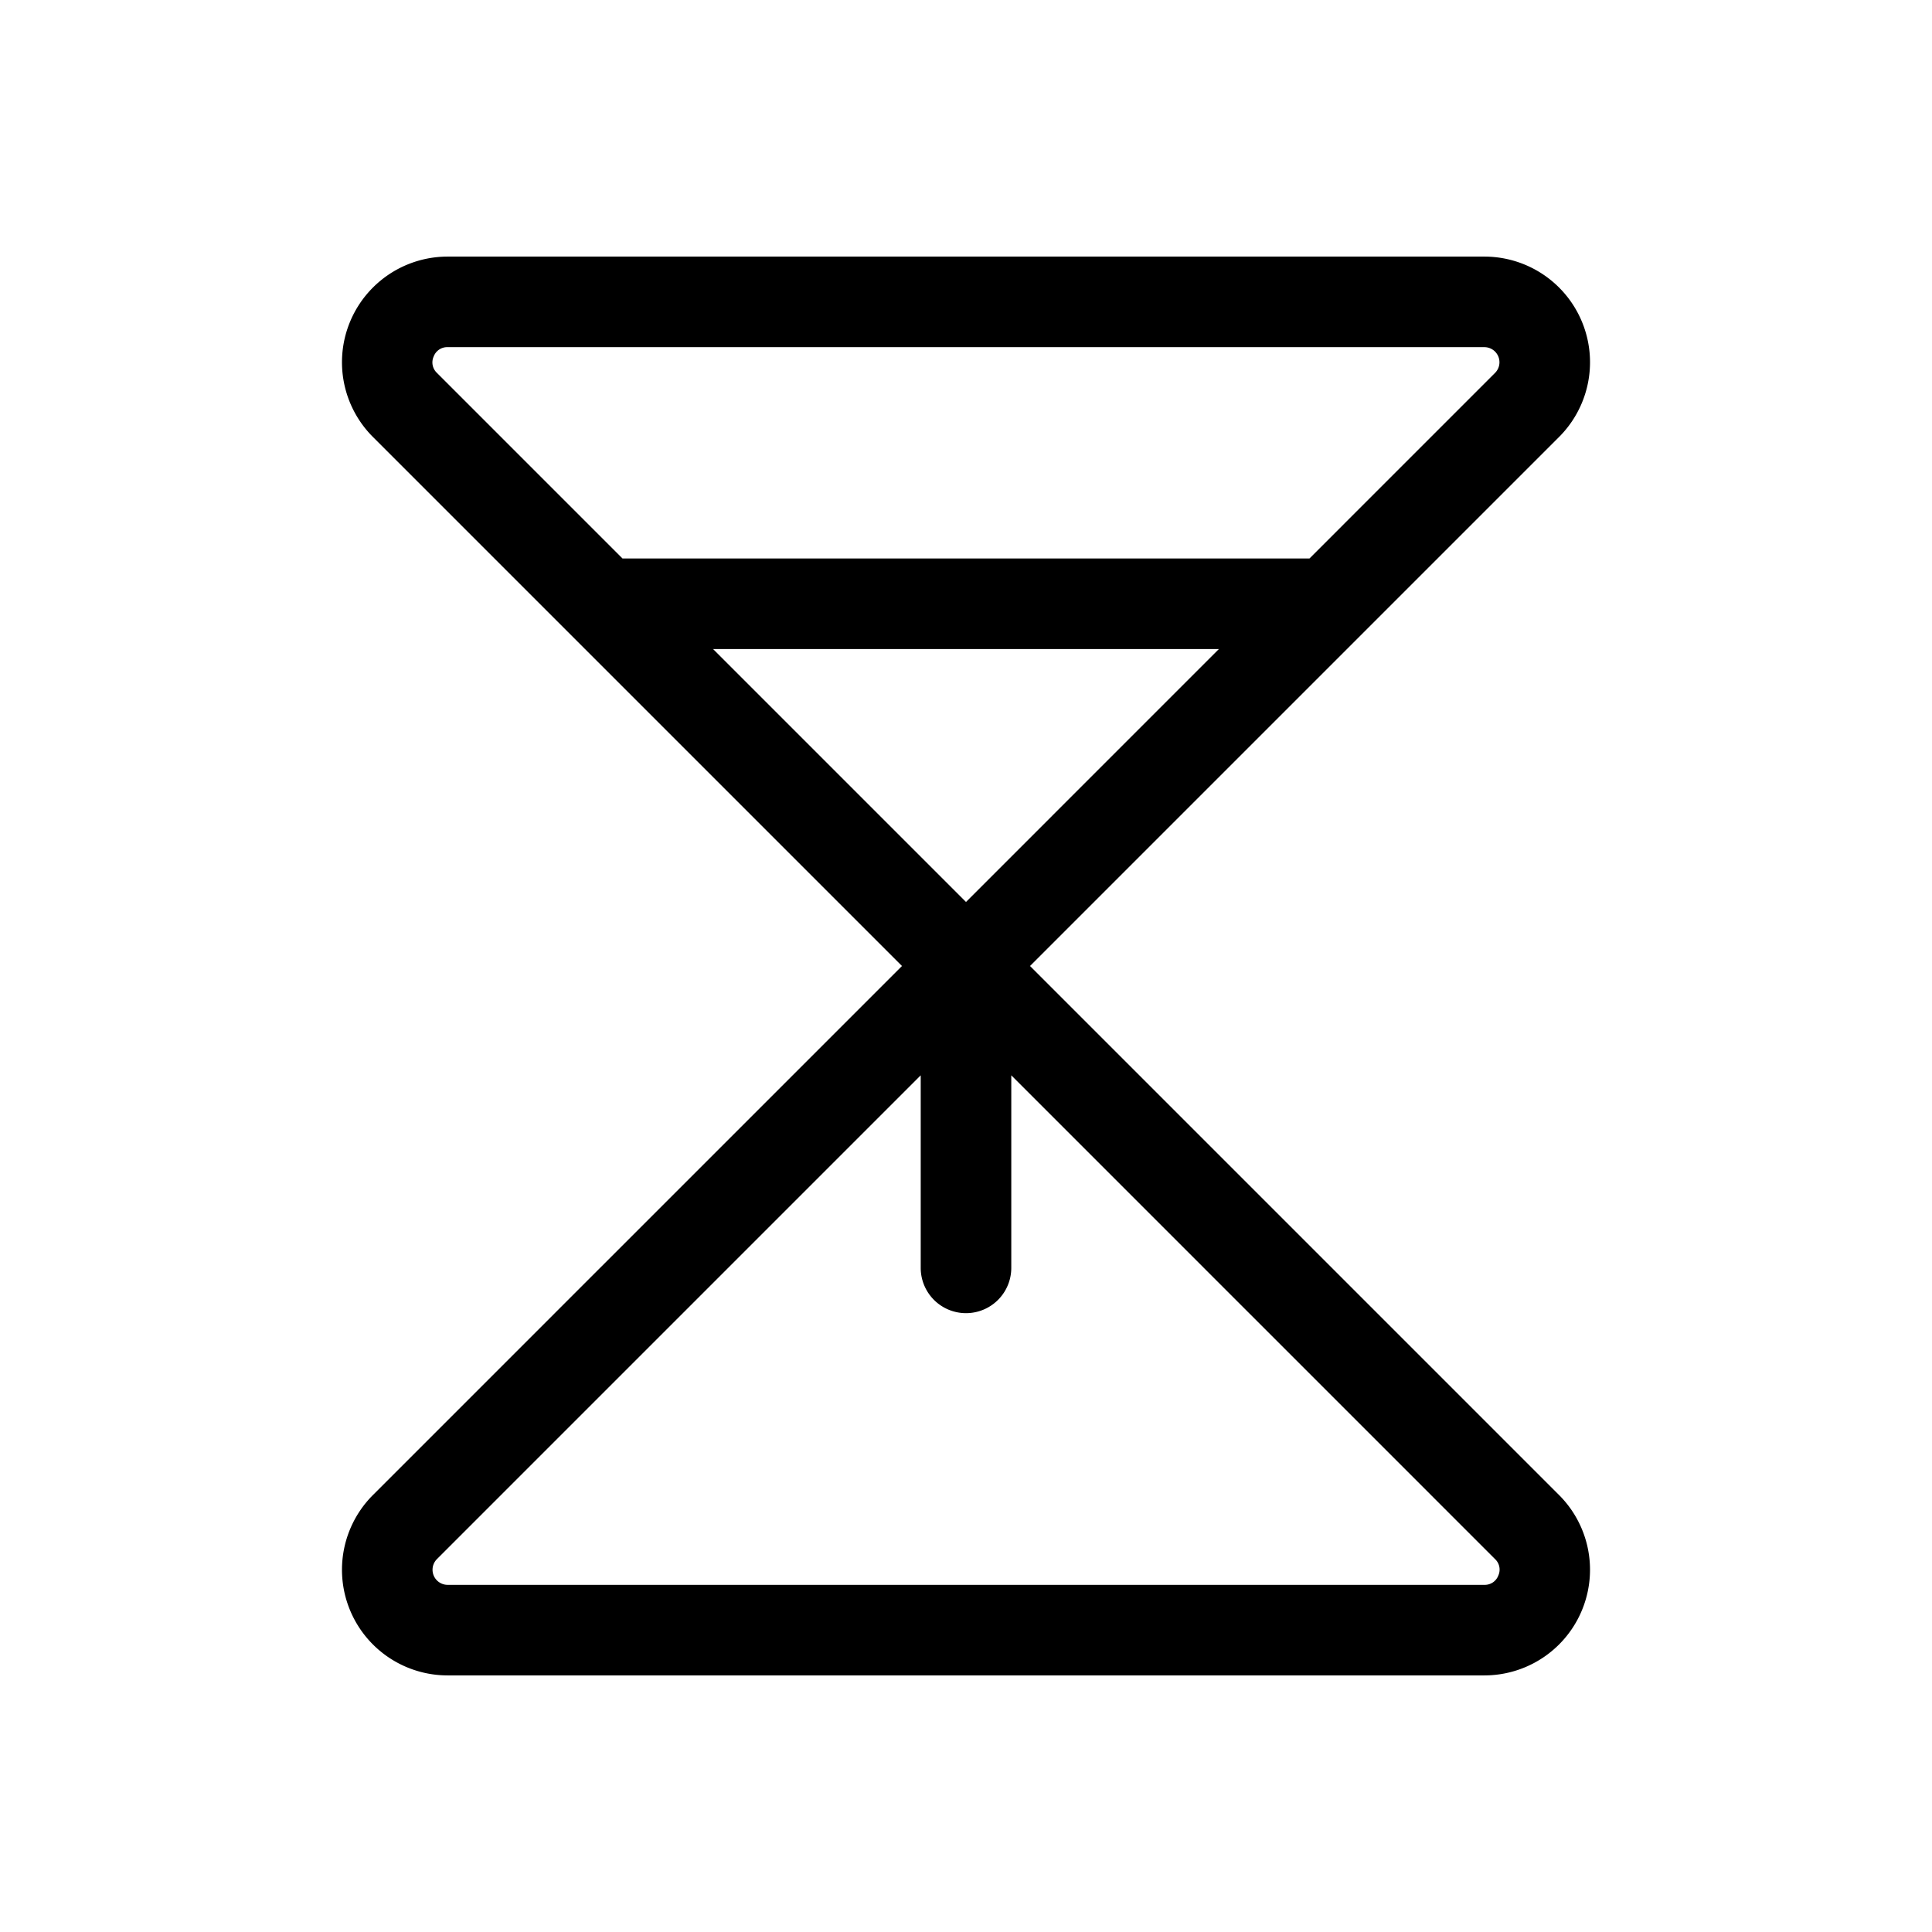 <svg id="Flat" xmlns="http://www.w3.org/2000/svg" viewBox="0 0 256 256">
  <path d="M136.485,128l70.101-70.101A14,14,0,0,0,196.687,34H59.313a14,14,0,0,0-9.899,23.899L119.515,128,49.414,198.101A14,14,0,0,0,59.313,222h137.373a14,14,0,0,0,9.899-23.899ZM57.466,47.235A1.906,1.906,0,0,1,59.313,46h137.373a2,2,0,0,1,1.414,3.414L173.515,74H82.485L57.899,49.414A1.905,1.905,0,0,1,57.466,47.235ZM94.485,86h67.029L128,119.515ZM198.534,208.765A1.906,1.906,0,0,1,196.687,210H59.313a2,2,0,0,1-1.414-3.414L122,142.485V168a6,6,0,0,0,12,0V142.485l64.101,64.101A1.905,1.905,0,0,1,198.534,208.765Z"/>
</svg>
